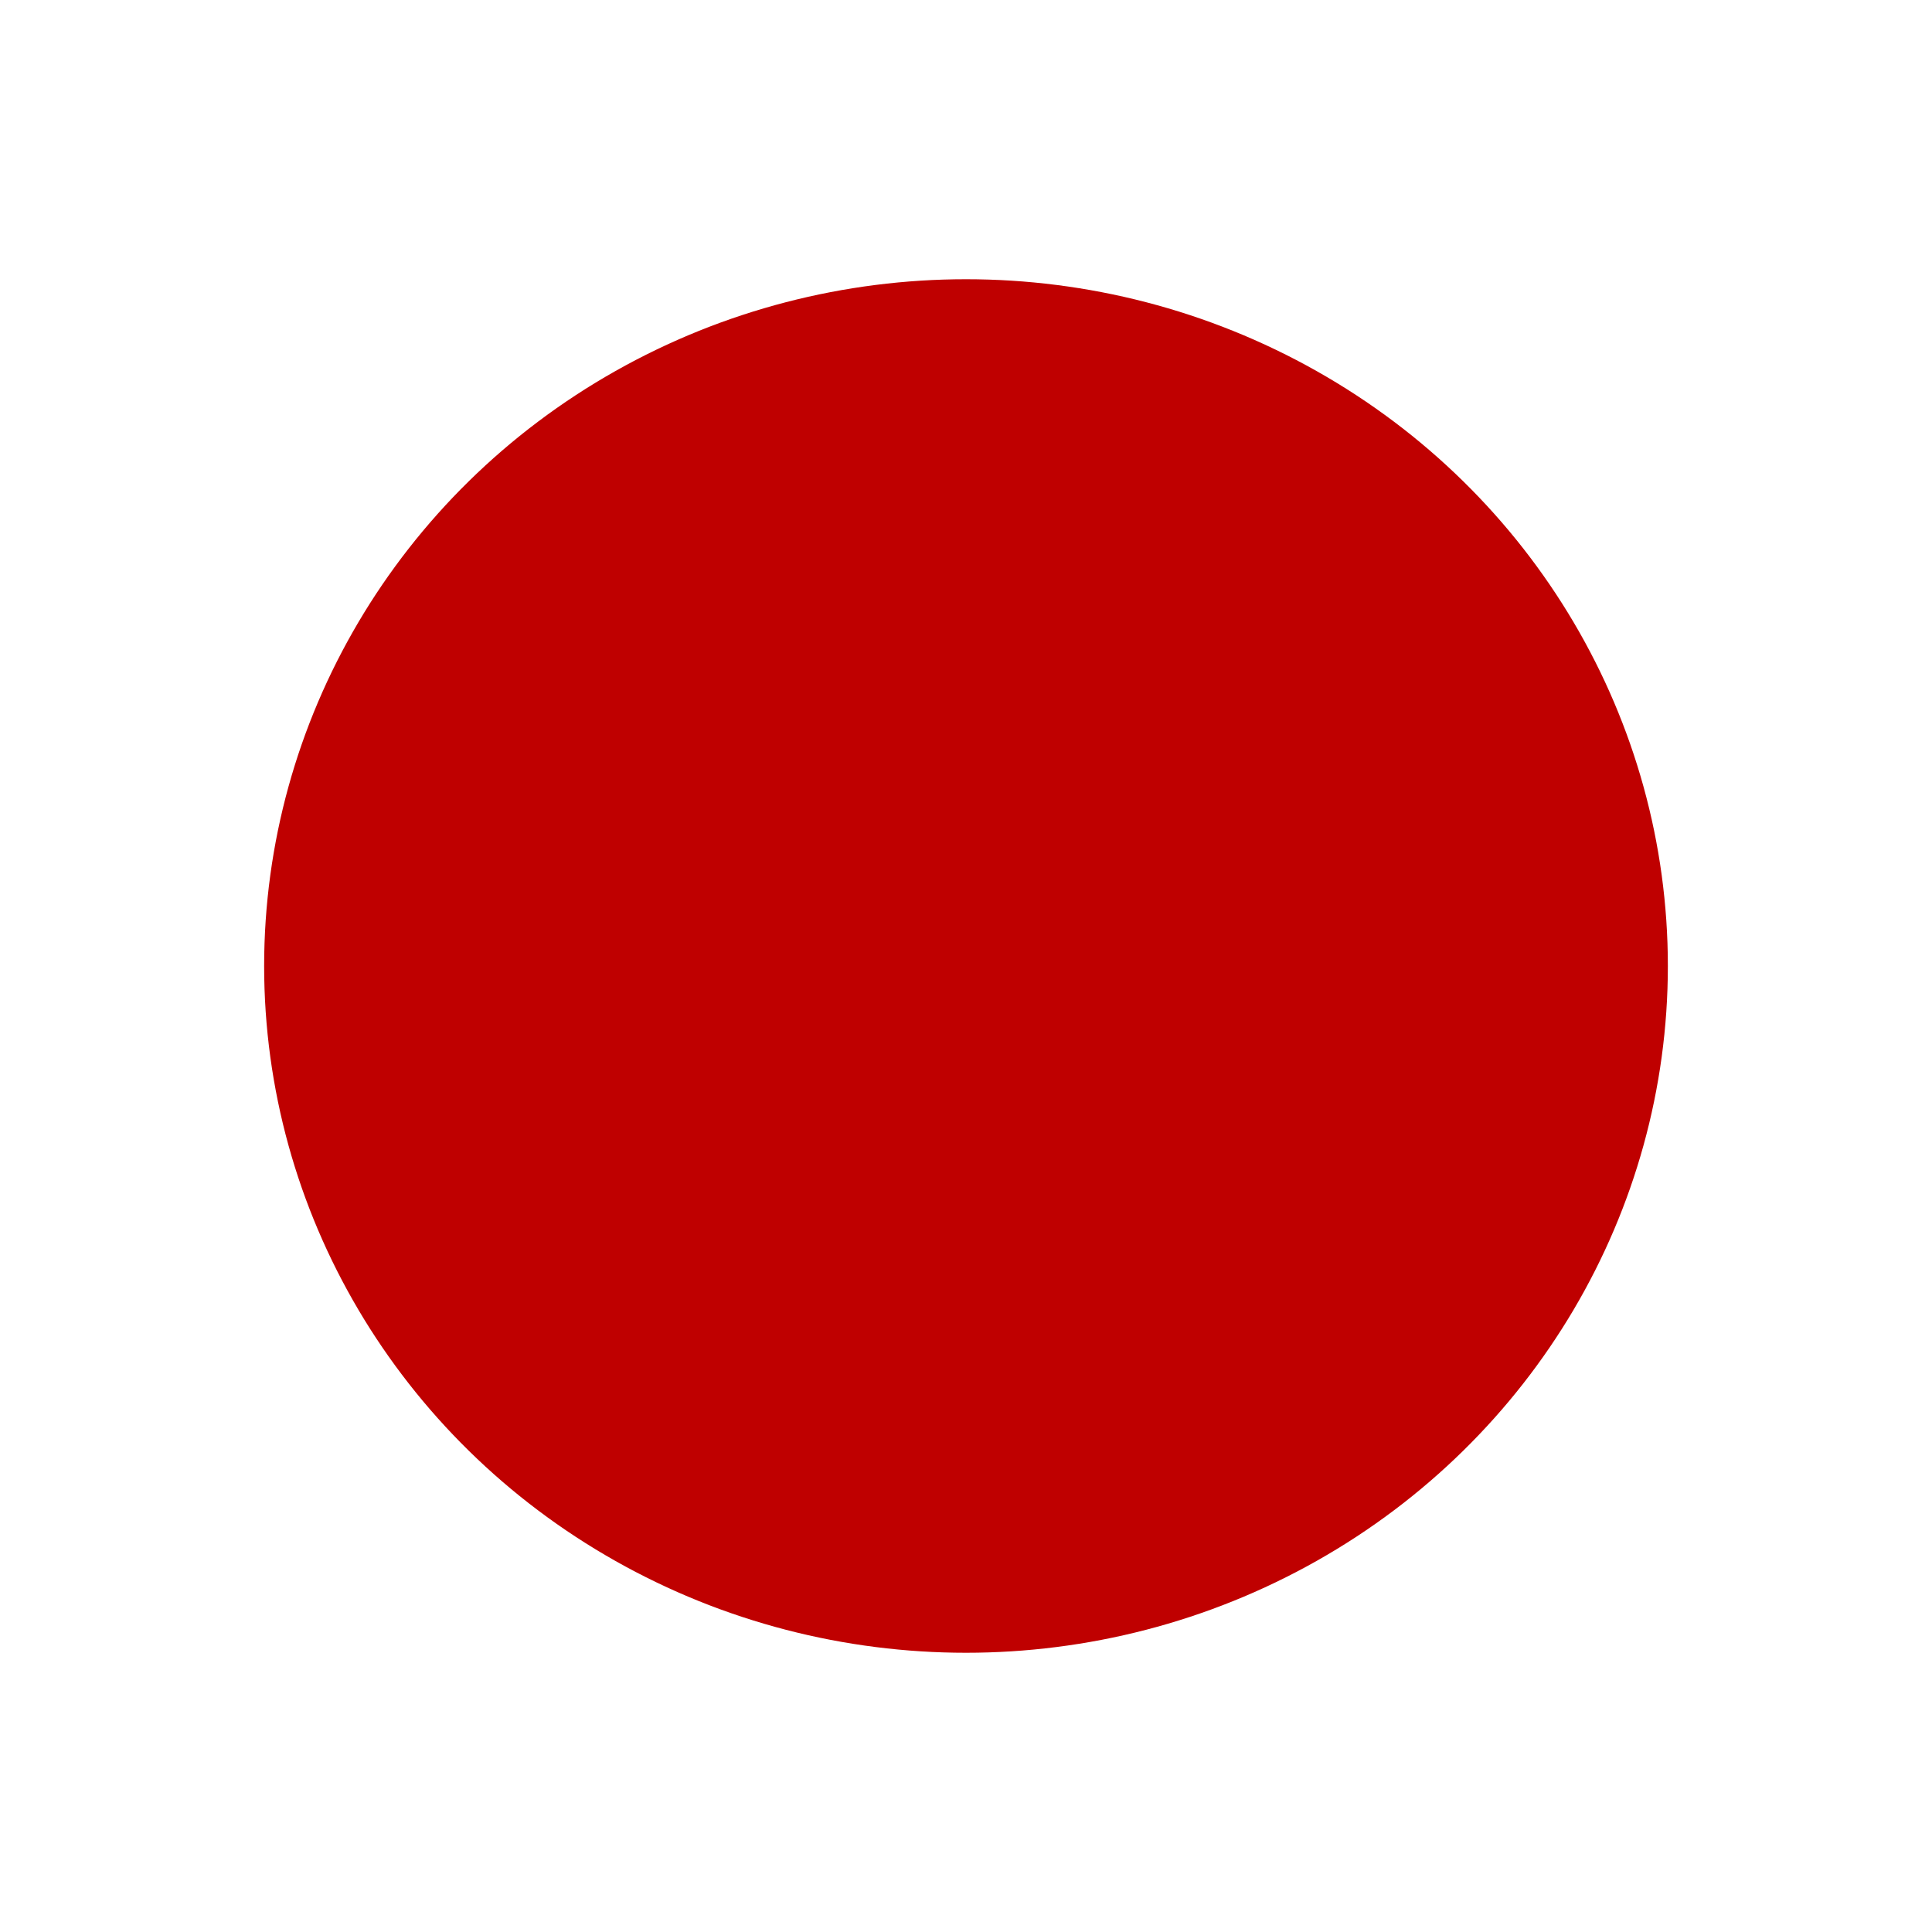 <svg xmlns="http://www.w3.org/2000/svg" width="64" height="64"><path fill="none" d="M-1-1h66v66H-1z"/><ellipse cx="32" cy="32" fill="#bf0000" stroke="#bf0000" stroke-width="1.5" rx="22.5" ry="22"/></svg>